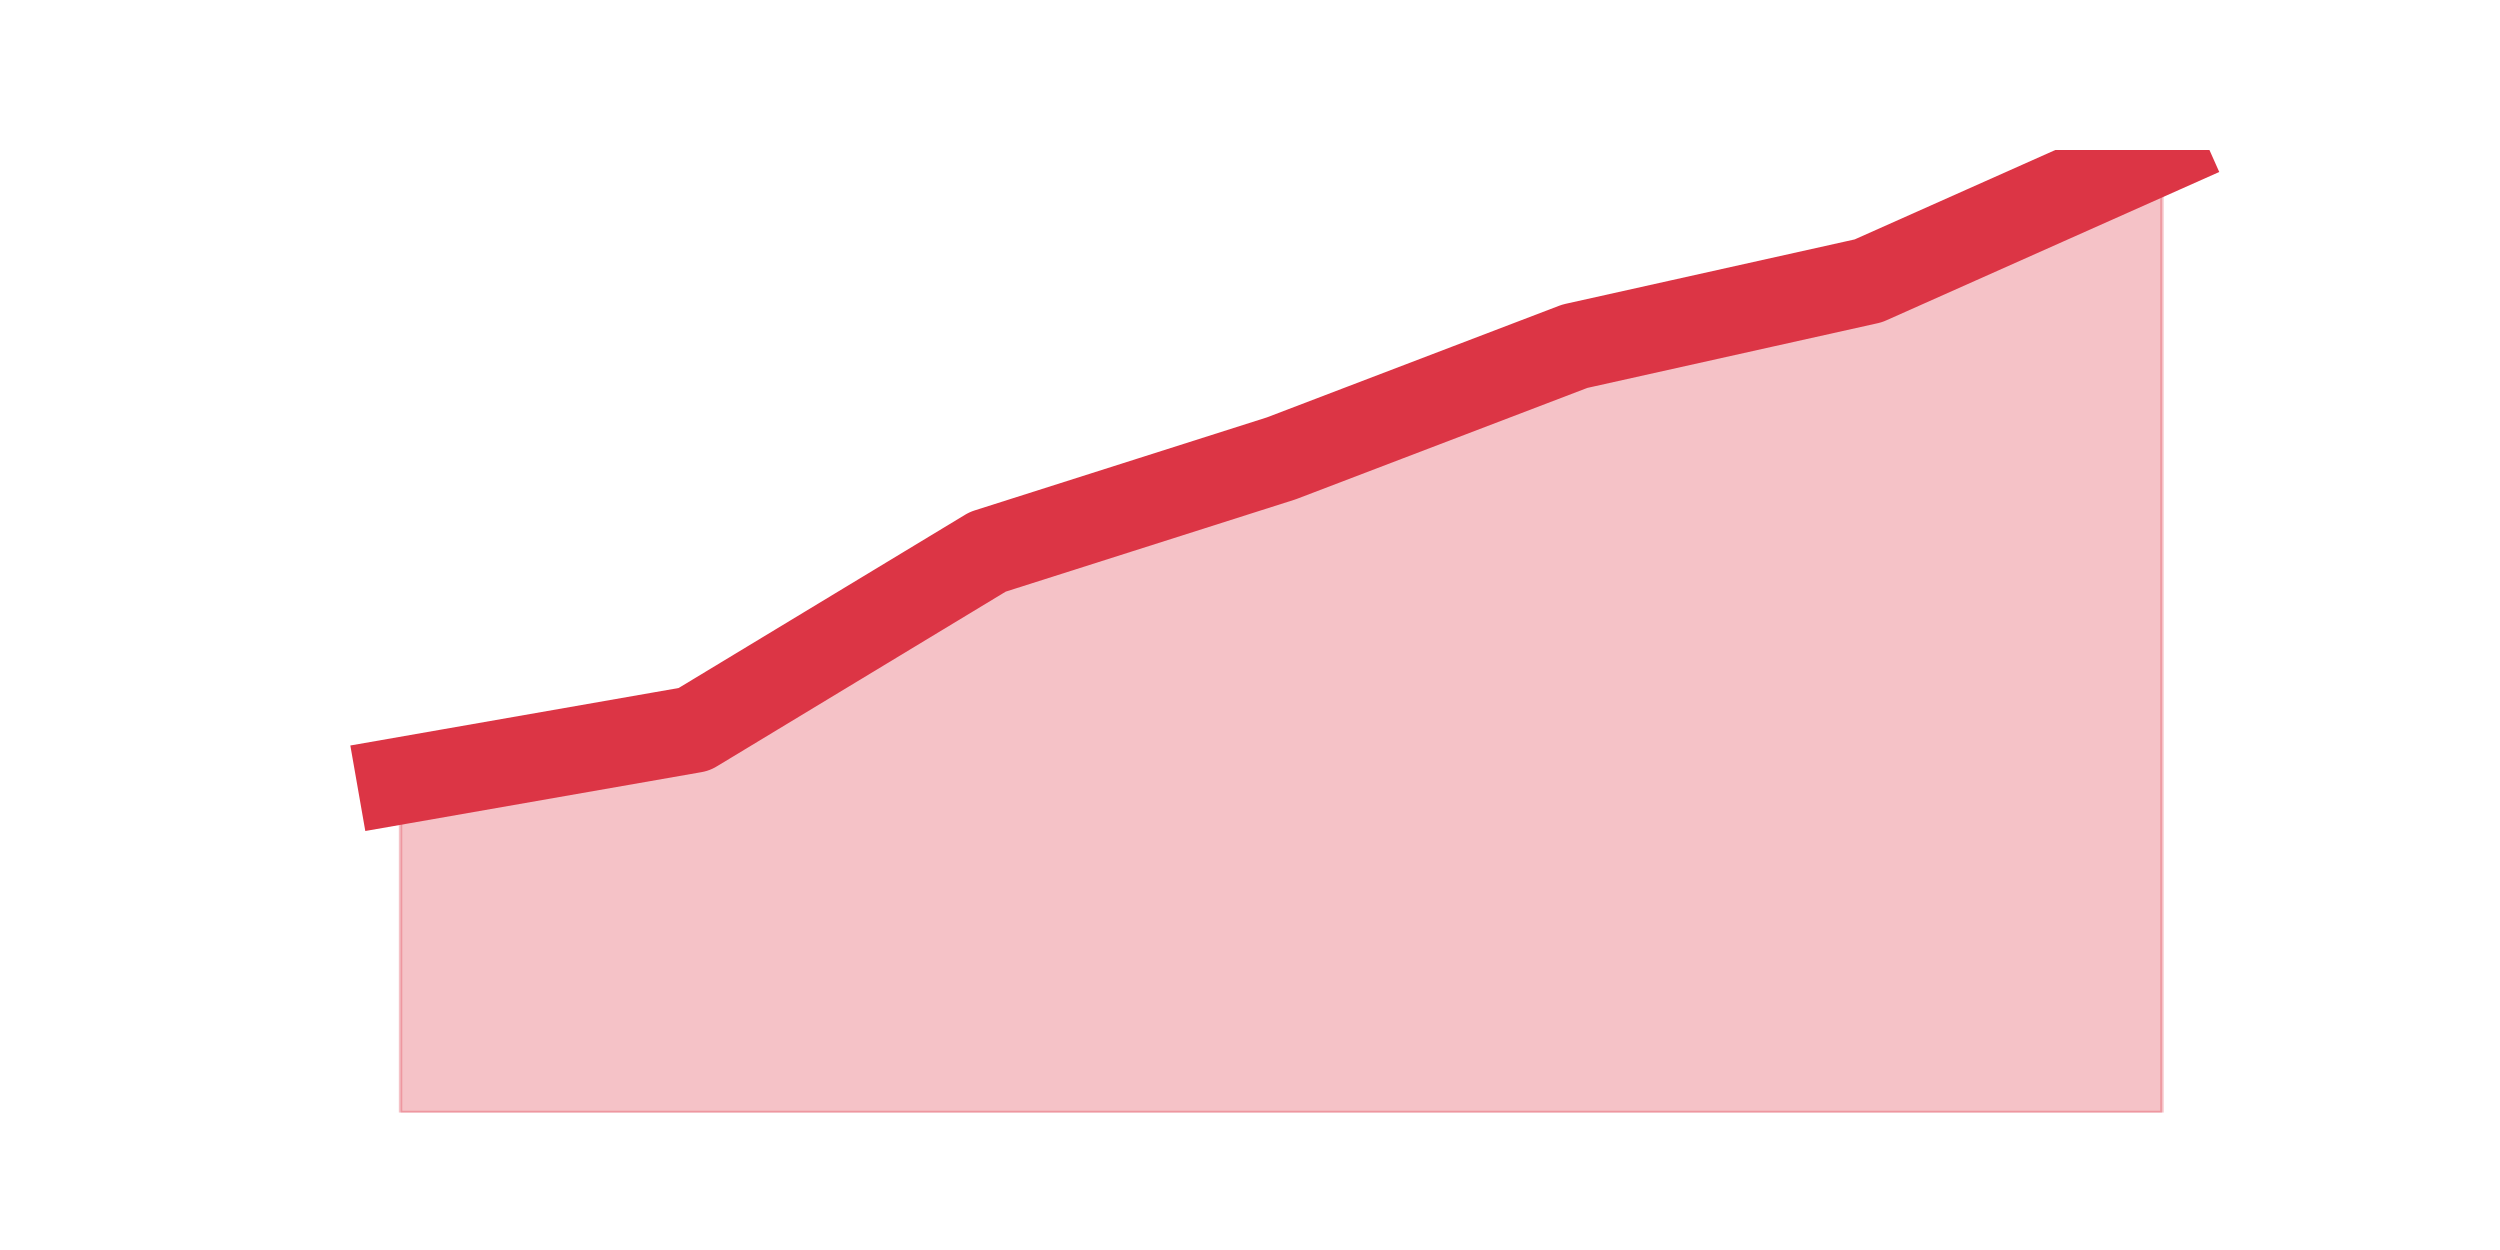 <?xml version="1.0" encoding="utf-8" standalone="no"?>
<!DOCTYPE svg PUBLIC "-//W3C//DTD SVG 1.1//EN"
  "http://www.w3.org/Graphics/SVG/1.1/DTD/svg11.dtd">
<svg height="360pt" version="1.1" viewBox="0 0 720 360" width="720pt" xmlns="http://www.w3.org/2000/svg" xmlns:xlink="http://www.w3.org/1999/xlink">
 <defs>
  <style type="text/css">*{stroke-linecap:butt;stroke-linejoin:round;}</style>
 </defs>
 <g id="figure_1">
  <g id="patch_1">
   <path d="M 0 360 
L 720 360 
L 720 0 
L 0 0 
z
" style="fill:none;"/>
  </g>
  <g id="axes_1">
   <g id="matplotlib.axis_1"/>
   <g id="matplotlib.axis_2"/>
   <g id="PolyCollection_1">
    <defs>
     <path d="M 115.364 -135.14 
L 115.364 -39.6 
L 199.909 -39.6 
L 284.455 -39.6 
L 369 -39.6 
L 453.545 -39.6 
L 538.091 -39.6 
L 622.636 -39.6 
L 622.636 -316.8 
L 622.636 -316.8 
L 538.091 -279.122 
L 453.545 -260.283 
L 369 -227.988 
L 284.455 -201.076 
L 199.909 -149.942 
L 115.364 -135.14 
z
" id="m4fbf344d91" style="stroke:#dc3545;stroke-opacity:0.3;"/>
    </defs>
    <g clip-path="url(#p54f4e1ad02)">
     <use style="fill:#dc3545;fill-opacity:0.3;stroke:#dc3545;stroke-opacity:0.3;" x="0" xlink:href="#m4fbf344d91" y="360"/>
    </g>
   </g>
   <g id="line2d_1">
    <path clip-path="url(#p54f4e1ad02)" d="M 115.364 224.86 
L 199.909 210.058 
L 284.455 158.924 
L 369 132.012 
L 453.545 99.717 
L 538.091 80.878 
L 622.636 43.2 
" style="fill:none;stroke:#dc3545;stroke-linecap:square;stroke-width:25;"/>
   </g>
  </g>
 </g>
 <defs>
  <clipPath id="p54f4e1ad02">
   <rect height="277.2" width="558" x="90" y="43.2"/>
  </clipPath>
 </defs>
</svg>

